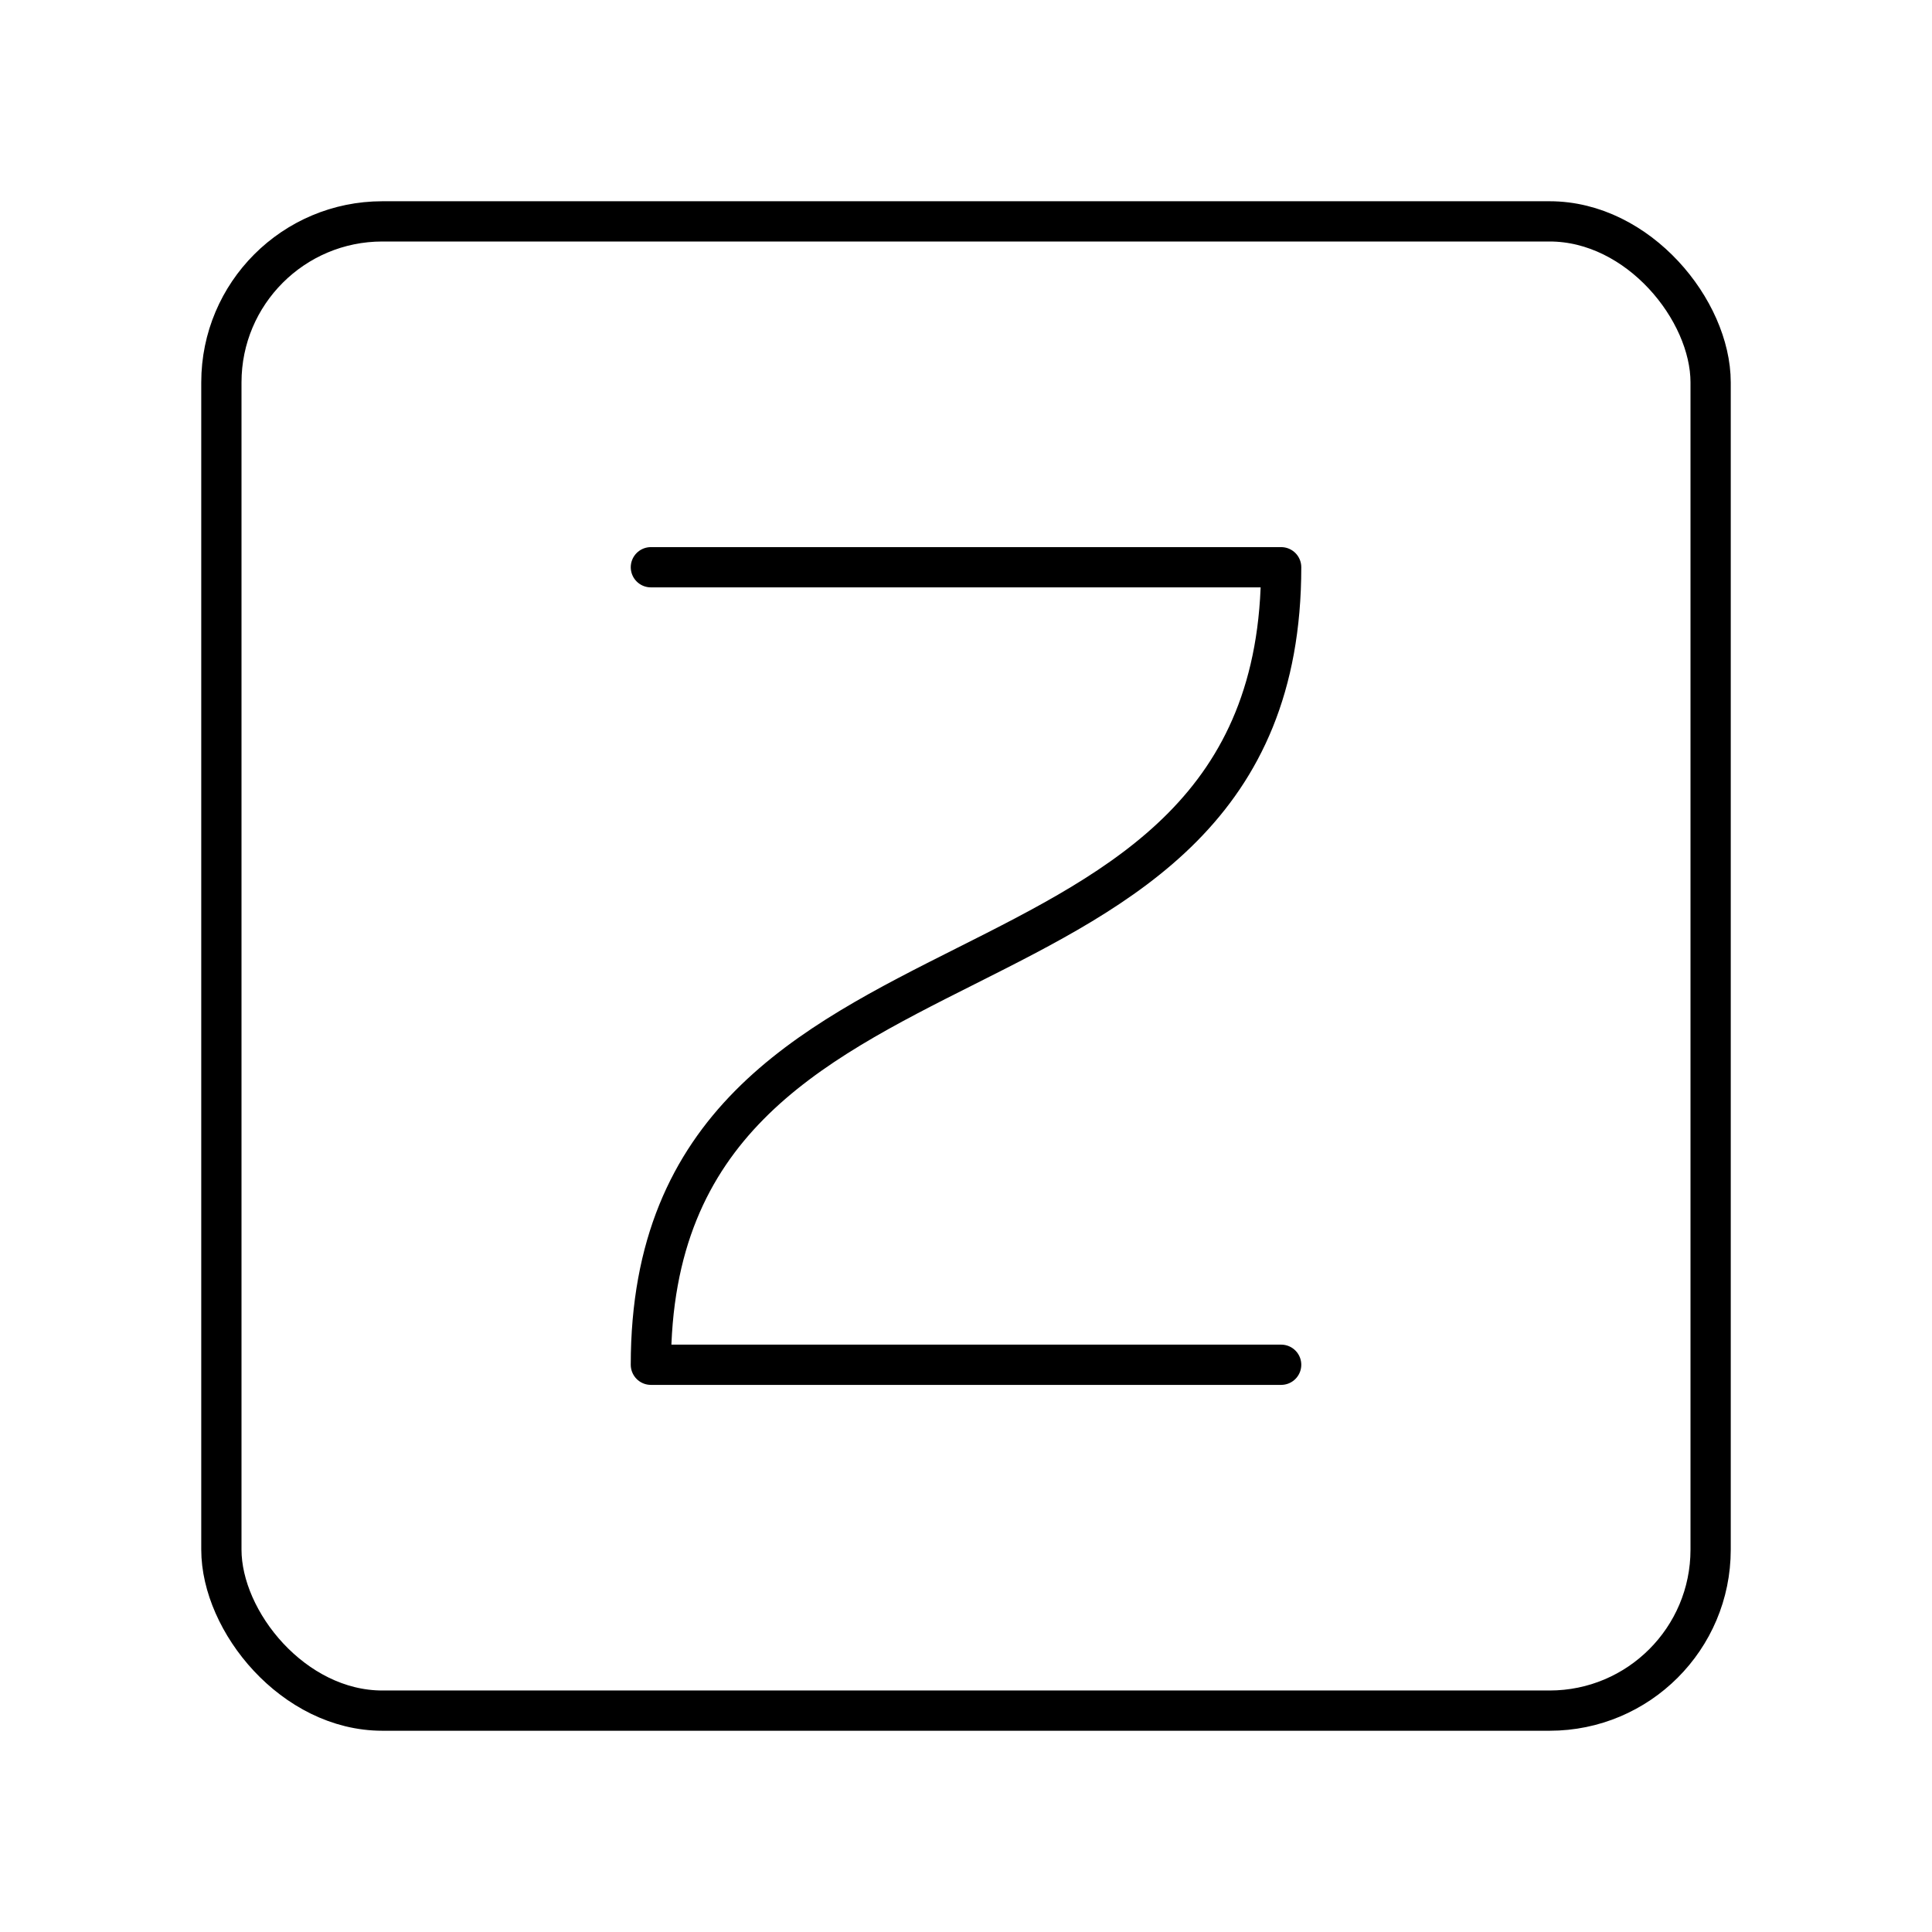 <?xml version="1.0" encoding="UTF-8"?><svg id="a" xmlns="http://www.w3.org/2000/svg" viewBox="0 0 48 48"><defs><style>.b{fill:none;stroke:#000;stroke-linecap:round;stroke-linejoin:round;}</style></defs><path class="b" d="M16.171,14.093h15.659c0,11.939-15.659,7.875-15.659,19.814h15.659"/><rect class="b" x="5.5" y="5.5" width="37" height="37" rx="4" ry="4"/></svg>